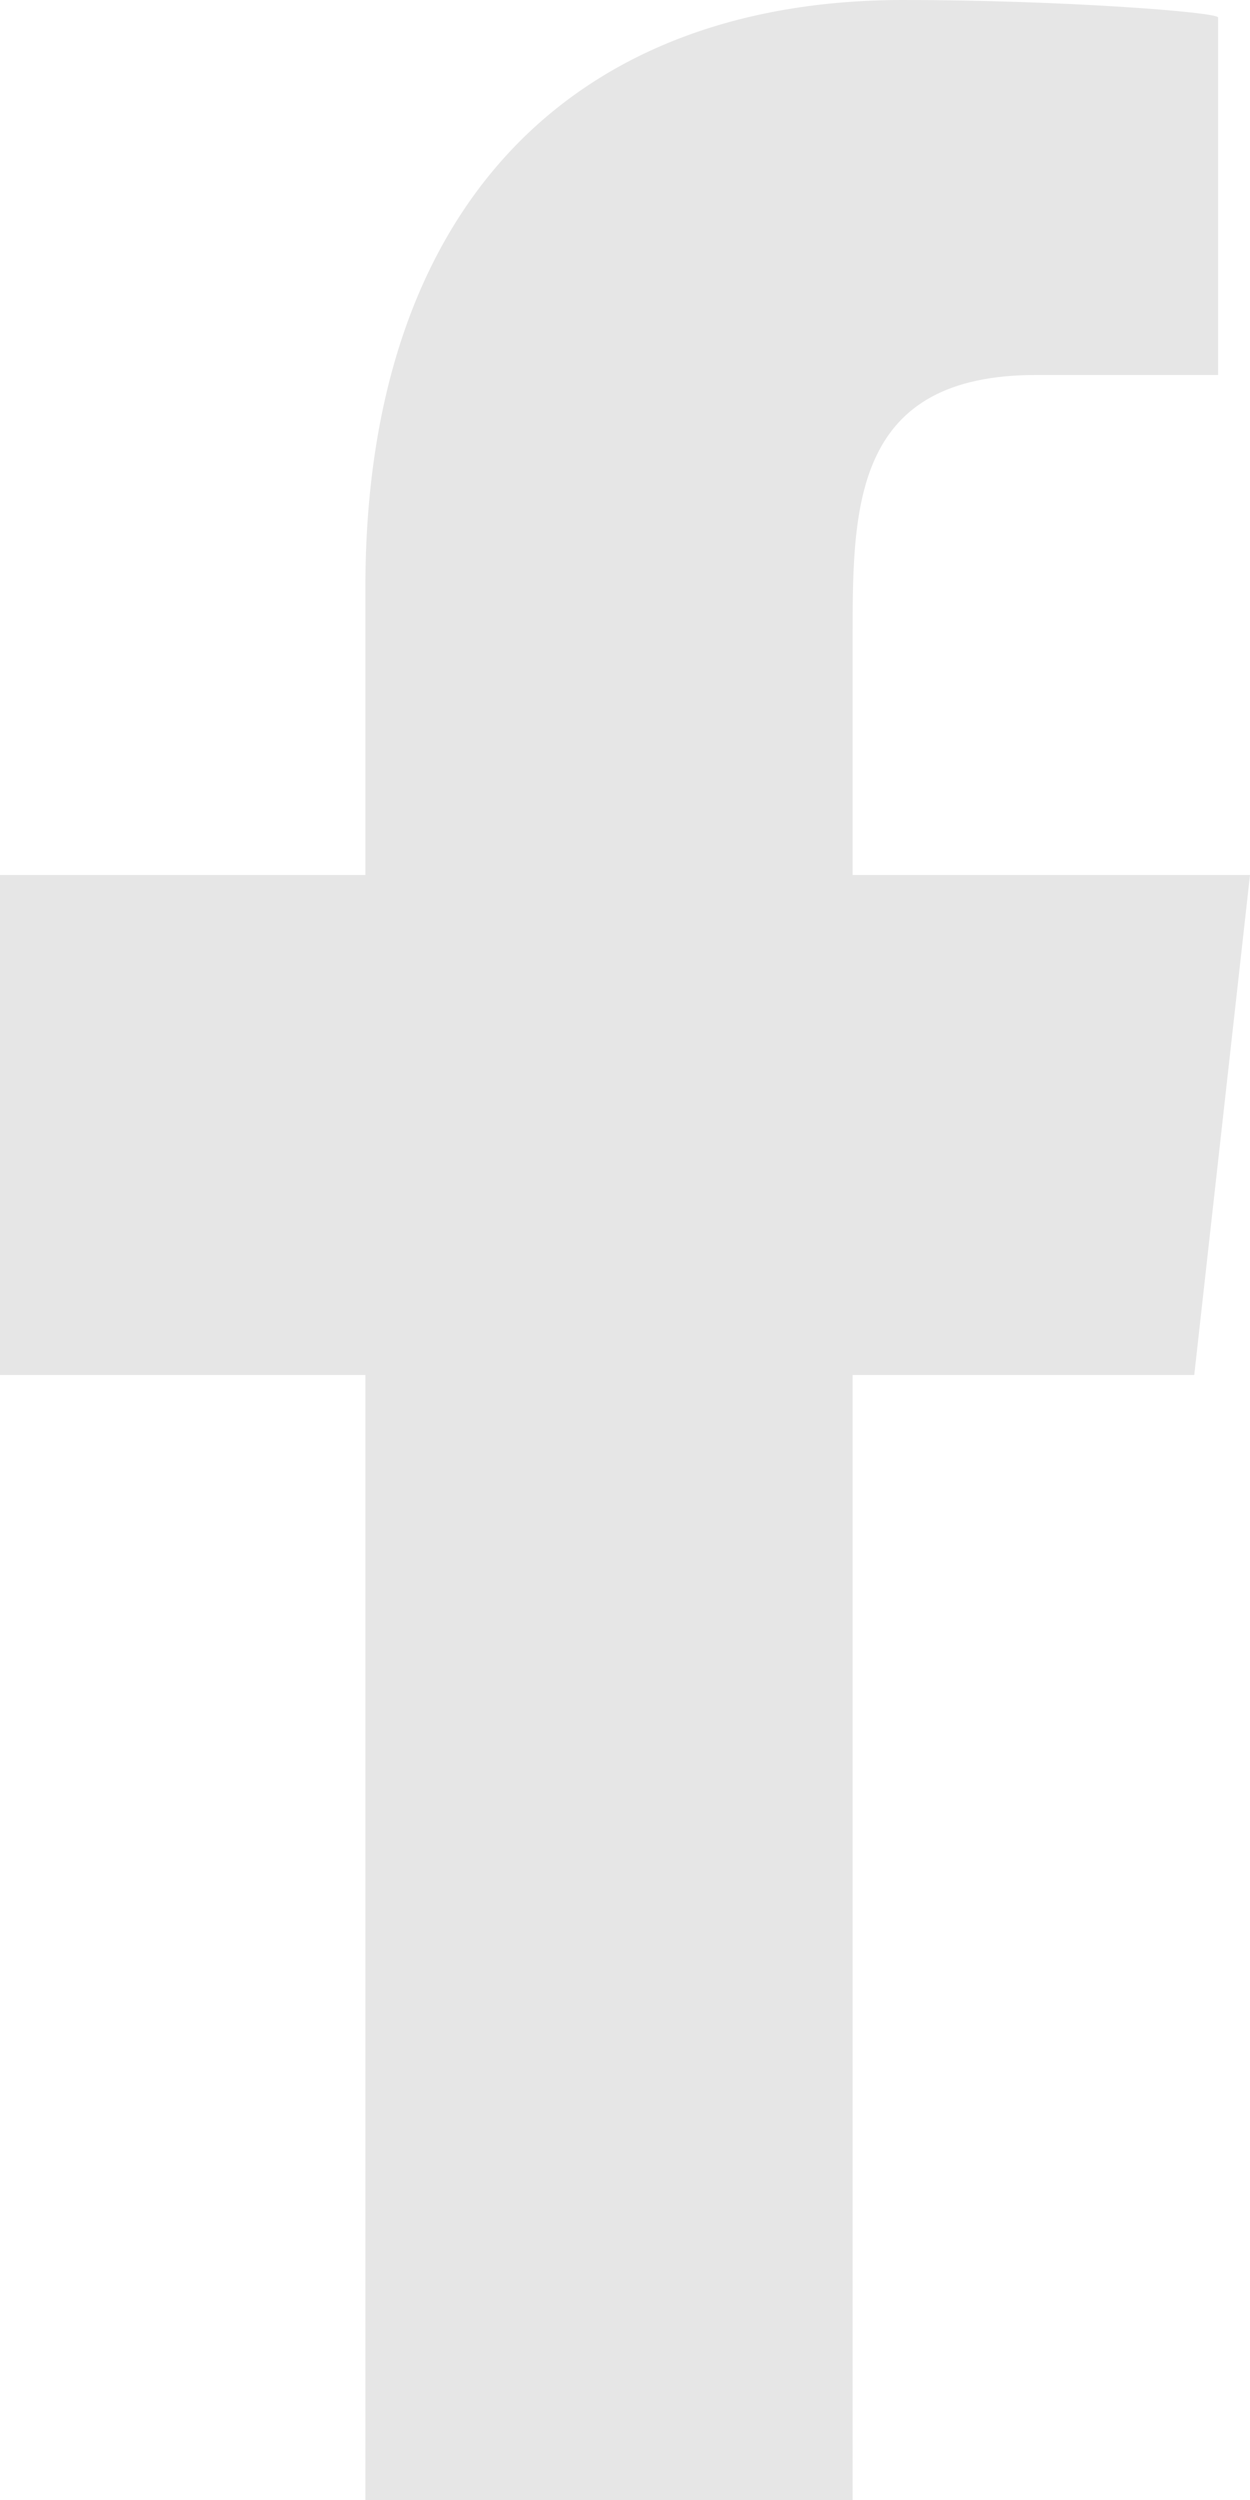 <?xml version="1.0" encoding="UTF-8"?>
<svg width="10px" height="20px" viewBox="0 0 10 20" version="1.1" xmlns="http://www.w3.org/2000/svg" xmlns:xlink="http://www.w3.org/1999/xlink">
    <!-- Generator: sketchtool 64 (101010) - https://sketch.com -->
    <title>52E6F463-C866-4340-A180-2DCA9FA8EBA2</title>
    <desc>Created with sketchtool.</desc>
    <defs>
        <path d="M13.821,22 L13.821,13 L16.554,13 L17,9 L13.821,9 L13.821,7.052 C13.821,6.022 13.848,5 15.287,5 L16.745,5 L16.745,2.14 C16.745,2.097 15.492,2 14.226,2 C11.58,2 9.923,3.657 9.923,6.7 L9.923,9 L7,9 L7,13 L9.923,13 L9.923,22 L13.821,22 L13.821,22 Z" id="path-1"></path>
    </defs>
    <g id="Page-1" stroke="none" stroke-width="1" fill="none" fill-rule="evenodd">
        <g id="blog-page" transform="translate(-74, -758)">
            <g id="Icon/--Brand/Facebook" transform="translate(67, 756)">
                <mask id="mask-2" fill="white">
                    <use xlink:href="#path-1"></use>
                </mask>
                <use id="Fill" fill="#E6E6E6" xlink:href="#path-1"></use>
            </g>
        </g>
    </g>
</svg>